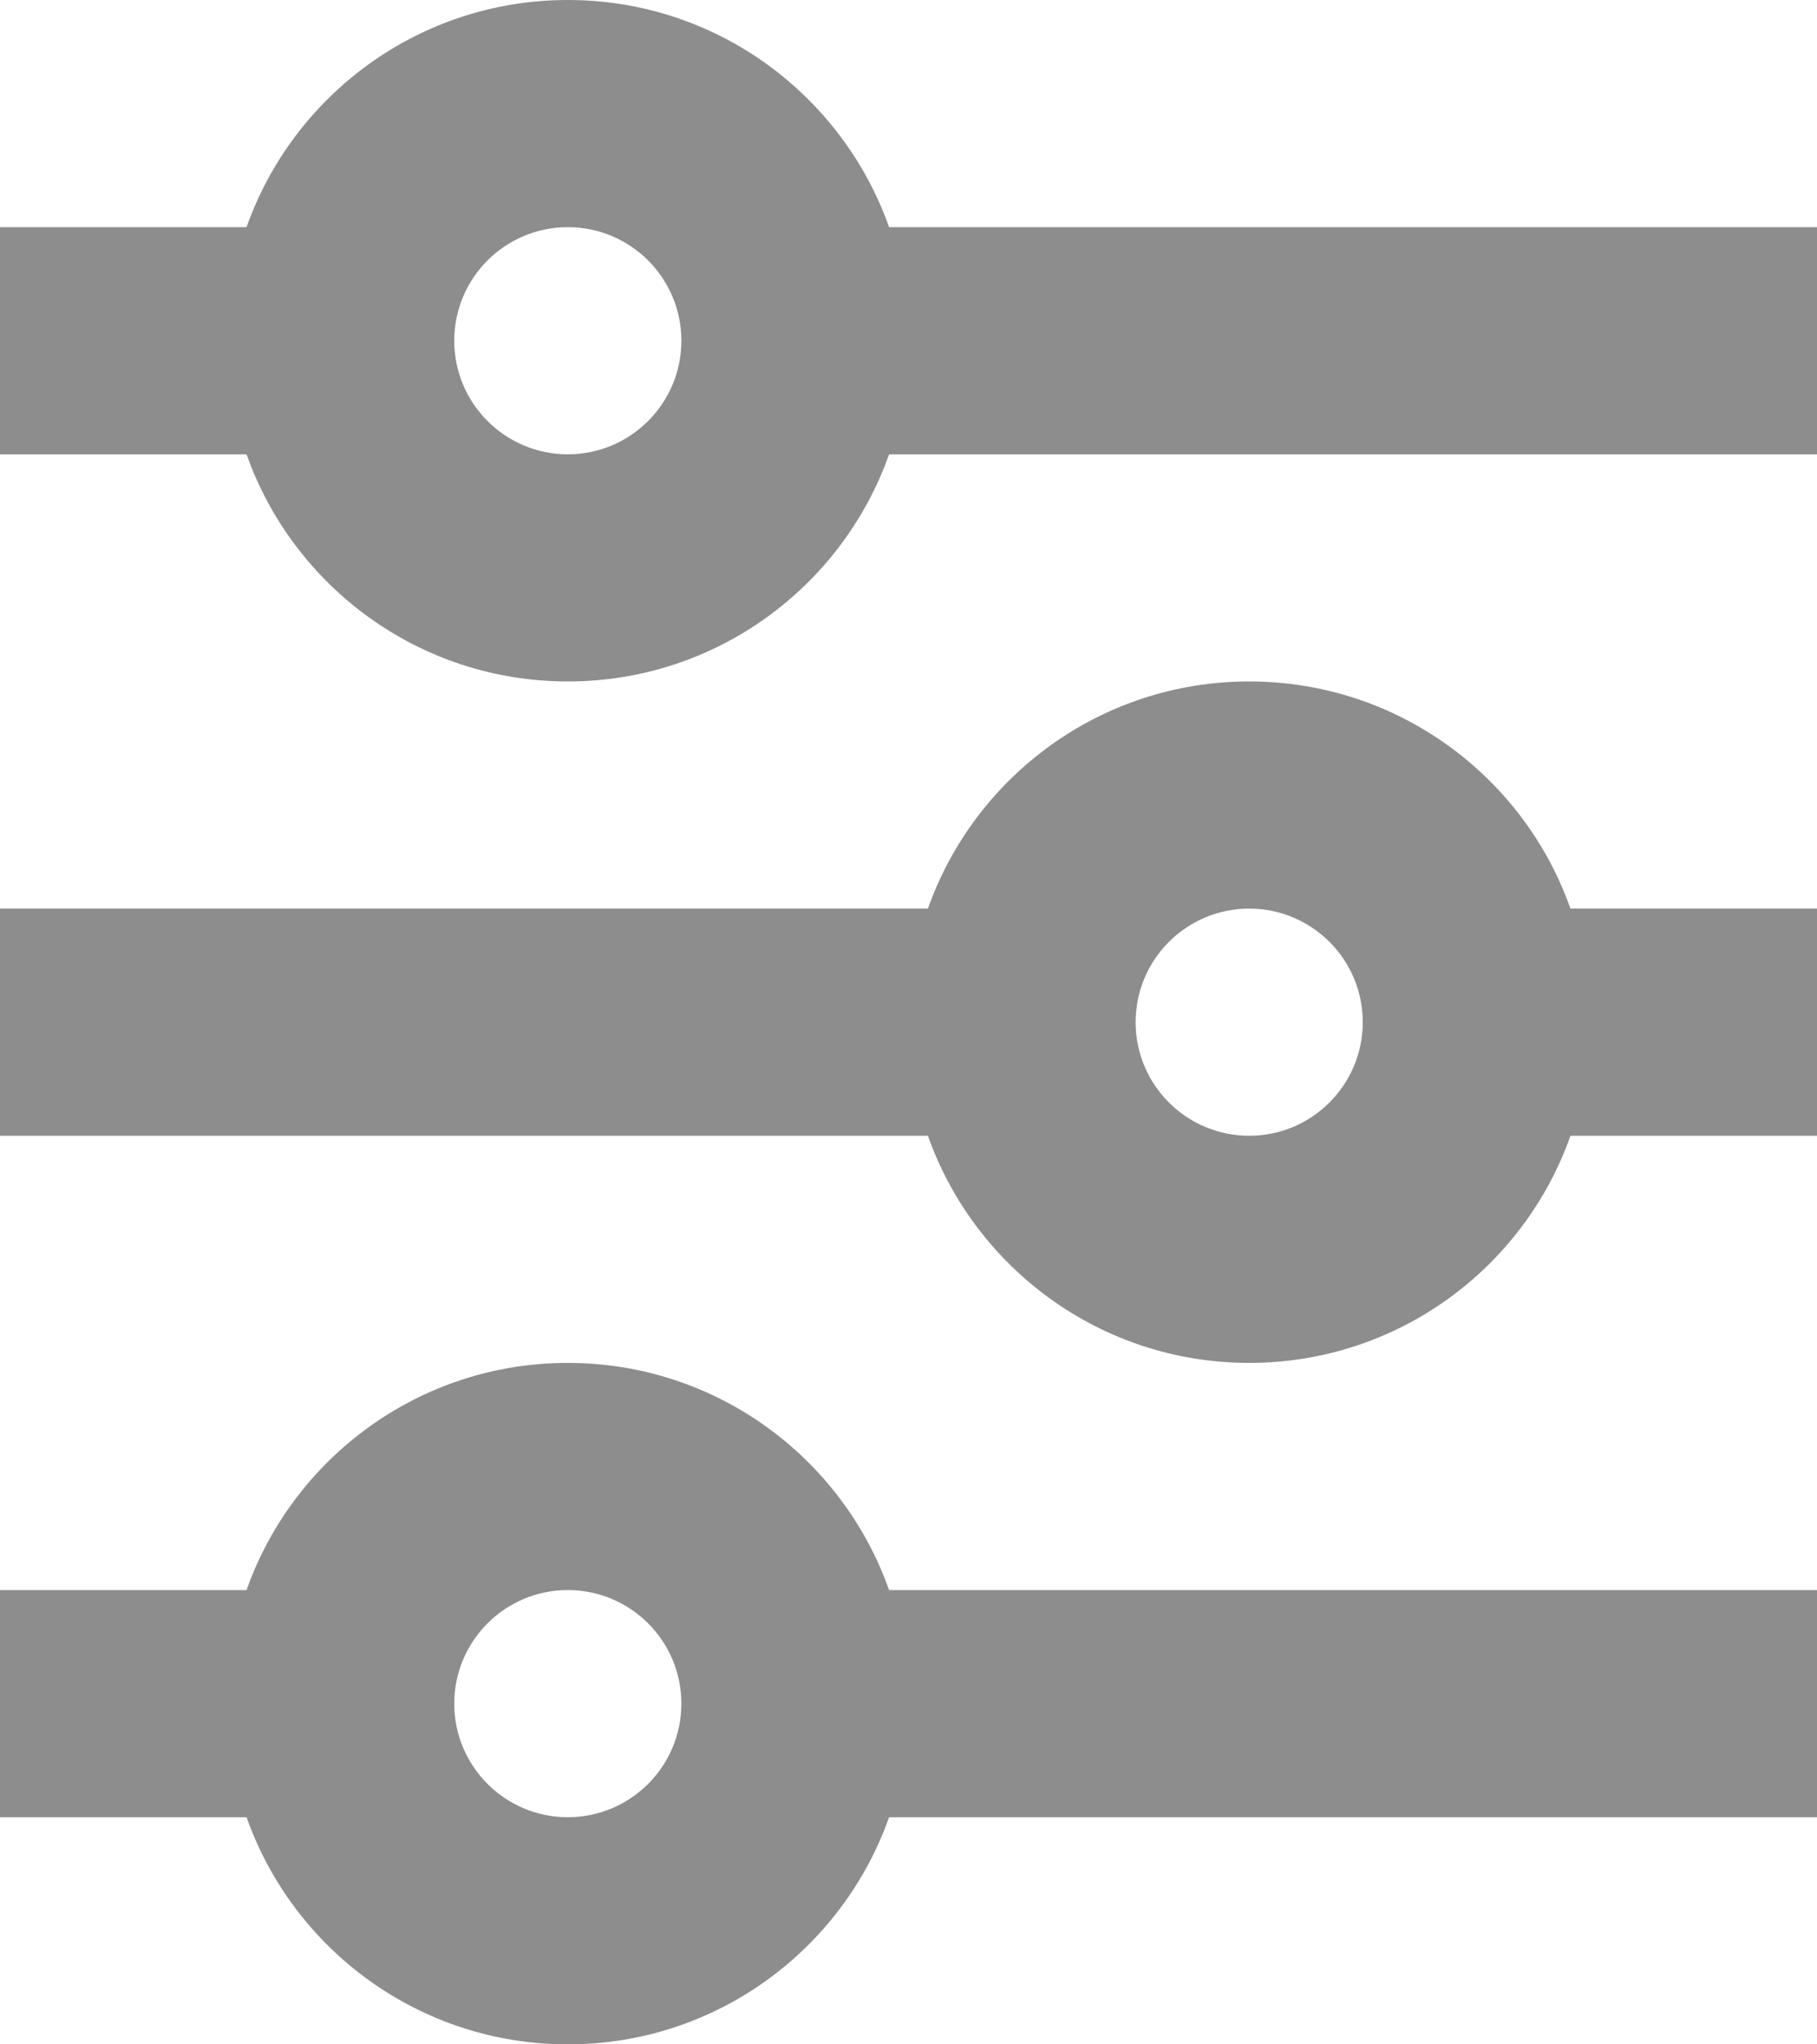<svg width="16" height="18" viewBox="0 0 16 18" fill="none" xmlns="http://www.w3.org/2000/svg">
<path d="M2.171 2C2.583 0.835 3.694 0 5 0C6.306 0 7.417 0.835 7.829 2H16V4H7.829C7.417 5.165 6.306 6 5 6C3.694 6 2.583 5.165 2.171 4H0V2H2.171ZM2.171 14C2.583 12.835 3.694 12 5 12C6.306 12 7.417 12.835 7.829 14H16V16H7.829C7.417 17.165 6.306 18 5 18C3.694 18 2.583 17.165 2.171 16H0V14H2.171ZM8.171 8C8.583 6.835 9.694 6 11 6C12.306 6 13.418 6.835 13.829 8H16V10H13.829C13.418 11.165 12.306 12 11 12C9.694 12 8.583 11.165 8.171 10H0V8H8.171ZM11 10C11.552 10 12 9.552 12 9C12 8.448 11.552 8 11 8C10.448 8 10 8.448 10 9C10 9.552 10.448 10 11 10ZM5 16C5.552 16 6 15.552 6 15C6 14.448 5.552 14 5 14C4.448 14 4 14.448 4 15C4 15.552 4.448 16 5 16ZM5 4C5.552 4 6 3.552 6 3C6 2.448 5.552 2 5 2C4.448 2 4 2.448 4 3C4 3.552 4.448 4 5 4Z" fill="#8D8D8D"/>
</svg>
